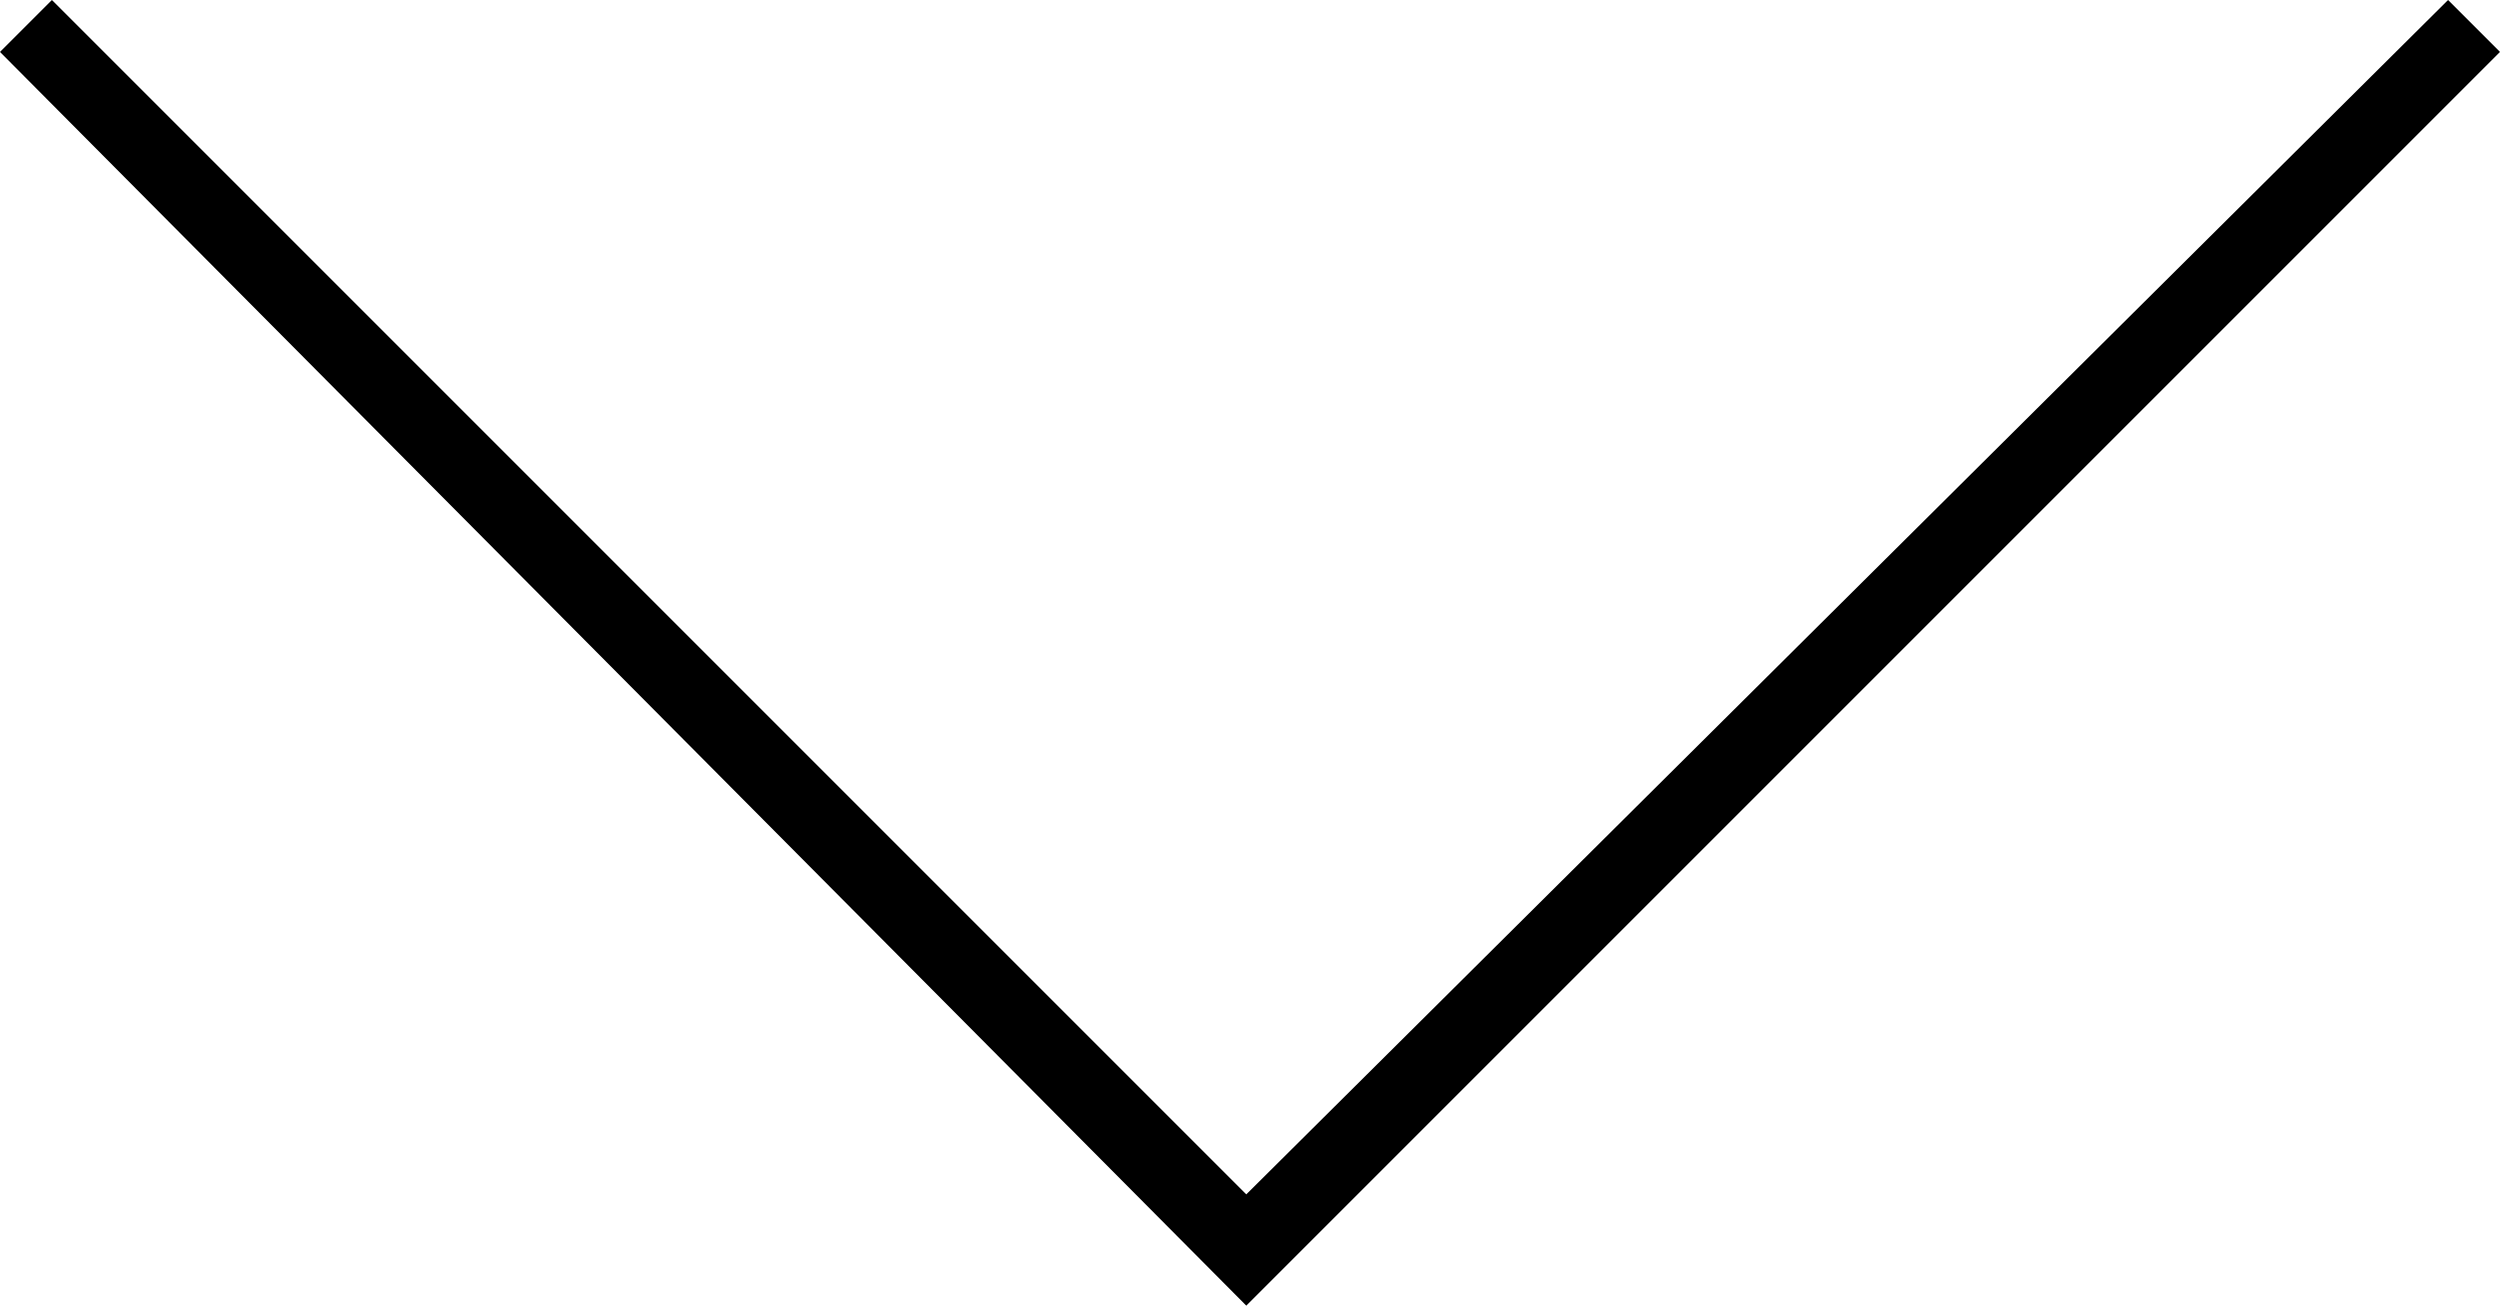 <?xml version="1.0" encoding="utf-8"?>
<!-- Generator: Adobe Illustrator 19.1.0, SVG Export Plug-In . SVG Version: 6.00 Build 0)  -->
<svg version="1.1" id="Ebene_1" xmlns="http://www.w3.org/2000/svg"  x="0px" y="0px"
	 viewBox="0 0 33.7 17.6" style="enable-background:new 0 0 33.7 17.6;" xml:space="preserve">
<polygon points="0.7,0 0,0.7 16.8,17.6 33.7,0.7 33,0 16.8,16.1 "/>
</svg>
